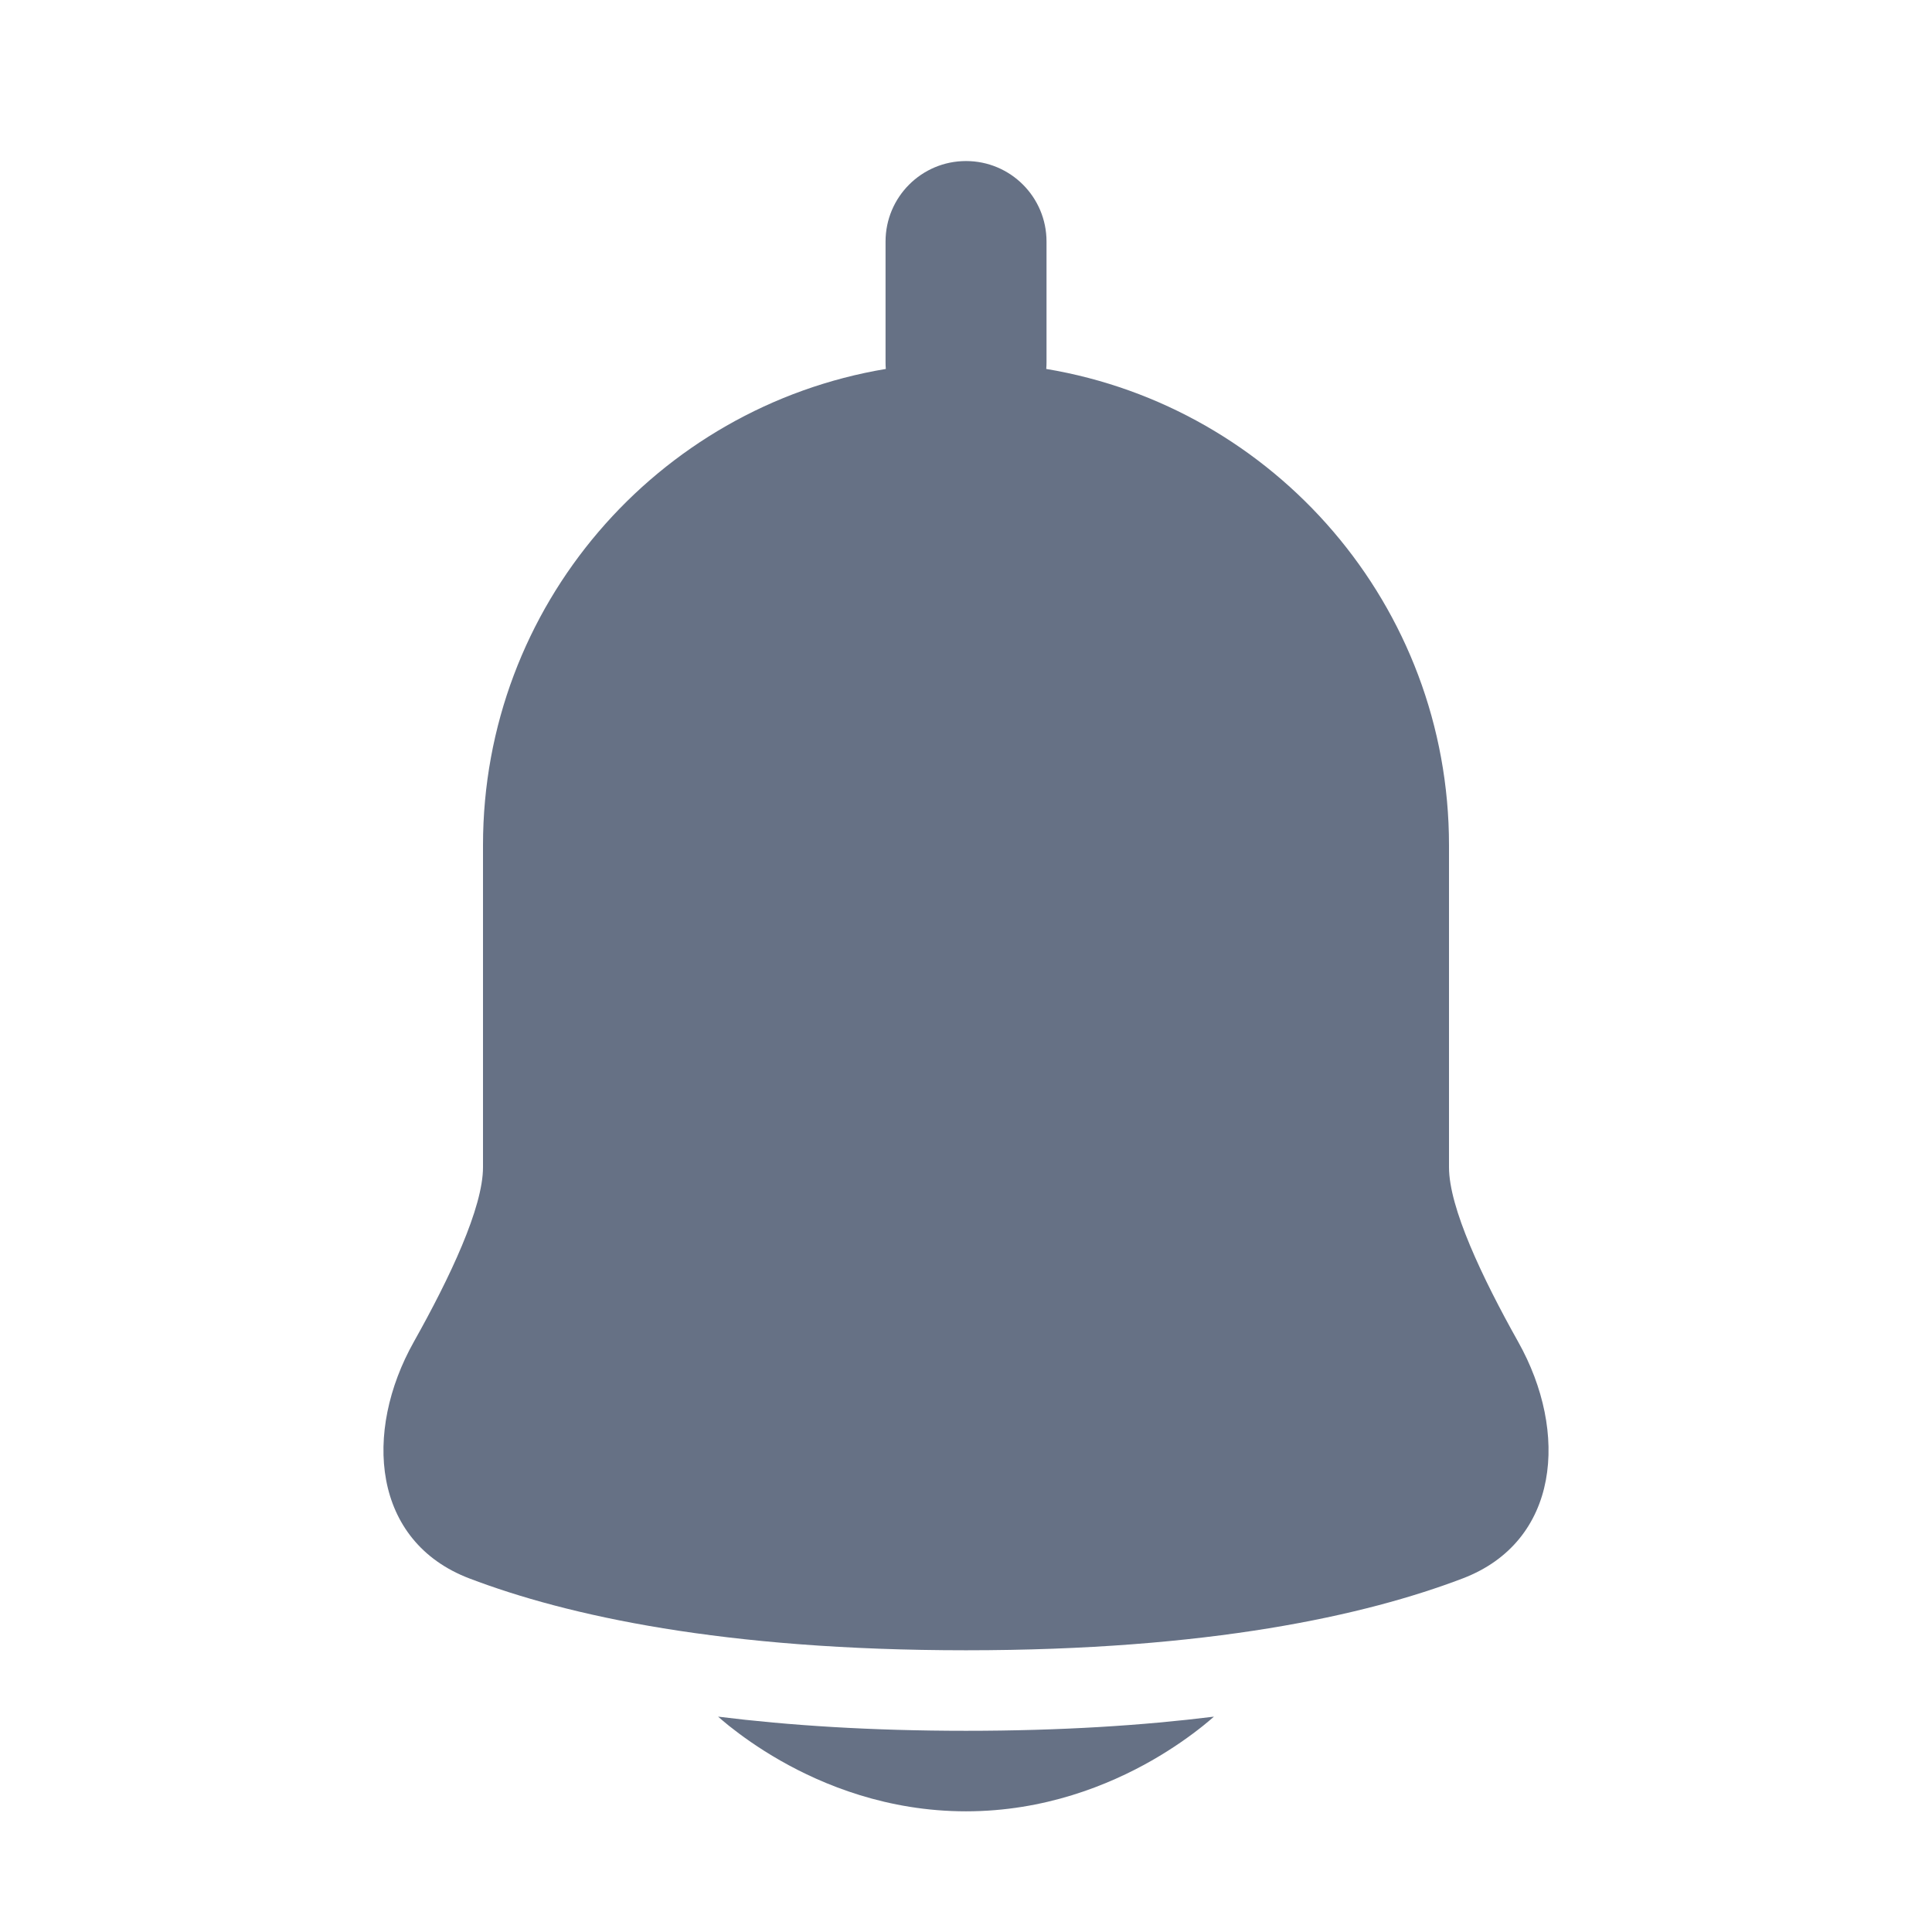 
<svg width="28" height="28" viewBox="0 0 28 28" fill="none" xmlns="http://www.w3.org/2000/svg">
<path d="M15.167 3.501C15.167 2.856 14.645 2.334 14 2.334C13.356 2.334 12.834 2.856 12.834 3.501V5.251C12.834 5.283 12.835 5.315 12.838 5.347C9.525 5.9 7 8.78 7 12.249V16.917C7 17.501 6.522 18.513 5.998 19.446C5.261 20.758 5.396 22.34 6.803 22.876C8.218 23.415 10.481 23.917 14 23.917C17.52 23.917 19.783 23.415 21.198 22.876C22.604 22.34 22.739 20.758 22.002 19.446C21.479 18.513 21 17.501 21 16.917V12.25C21 8.78 18.476 5.9 15.163 5.347C15.166 5.315 15.167 5.283 15.167 5.251V3.501Z" fill="#667185"/>
<path d="M10.407 24.879C10.451 24.917 10.503 24.962 10.564 25.011C10.74 25.151 10.99 25.333 11.307 25.514C11.935 25.873 12.864 26.251 14 26.251C15.136 26.251 16.065 25.873 16.694 25.514C17.01 25.333 17.261 25.151 17.436 25.011C17.497 24.962 17.55 24.917 17.593 24.879C16.573 25.006 15.384 25.084 14 25.084C12.617 25.084 11.427 25.006 10.407 24.879Z" fill="#667185"/>
</svg>
